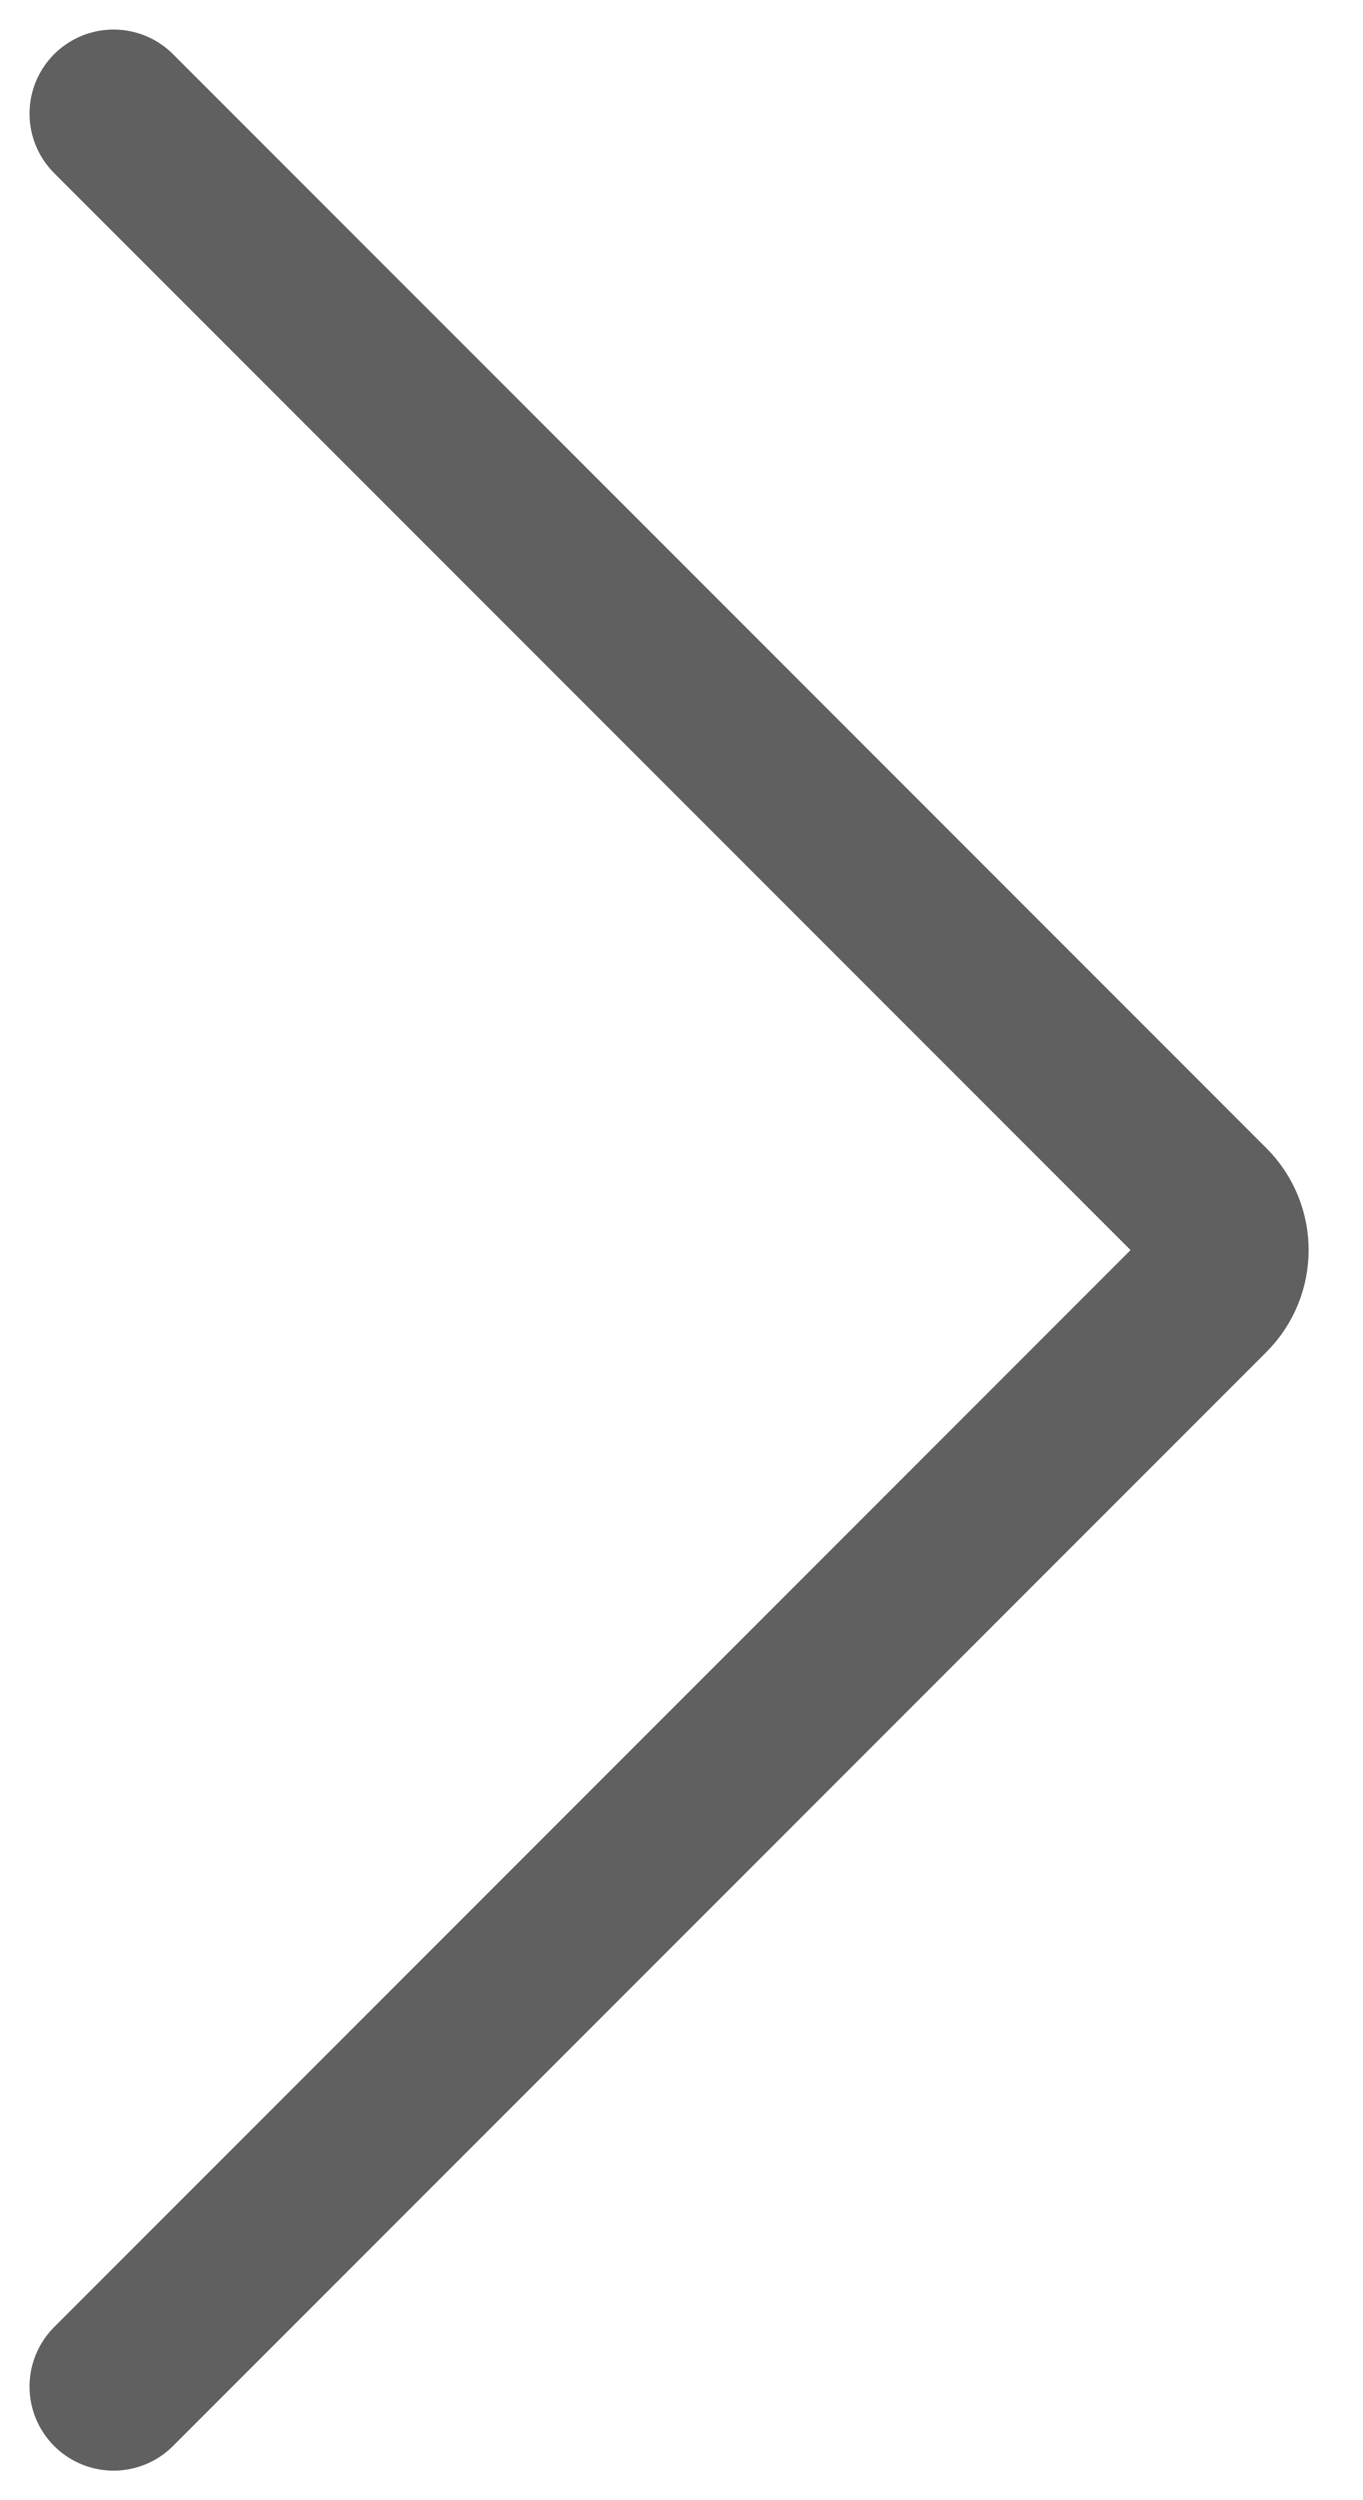 <svg xmlns="http://www.w3.org/2000/svg" width="12" height="22" viewBox="0 0 12 22">
    <path fill="none" fill-rule="evenodd" stroke="#606060" stroke-linecap="round" stroke-width="1.48" d="M1 1l9.626 9.626c.207.207.207.541 0 .748L1 21h0"/>
</svg>
